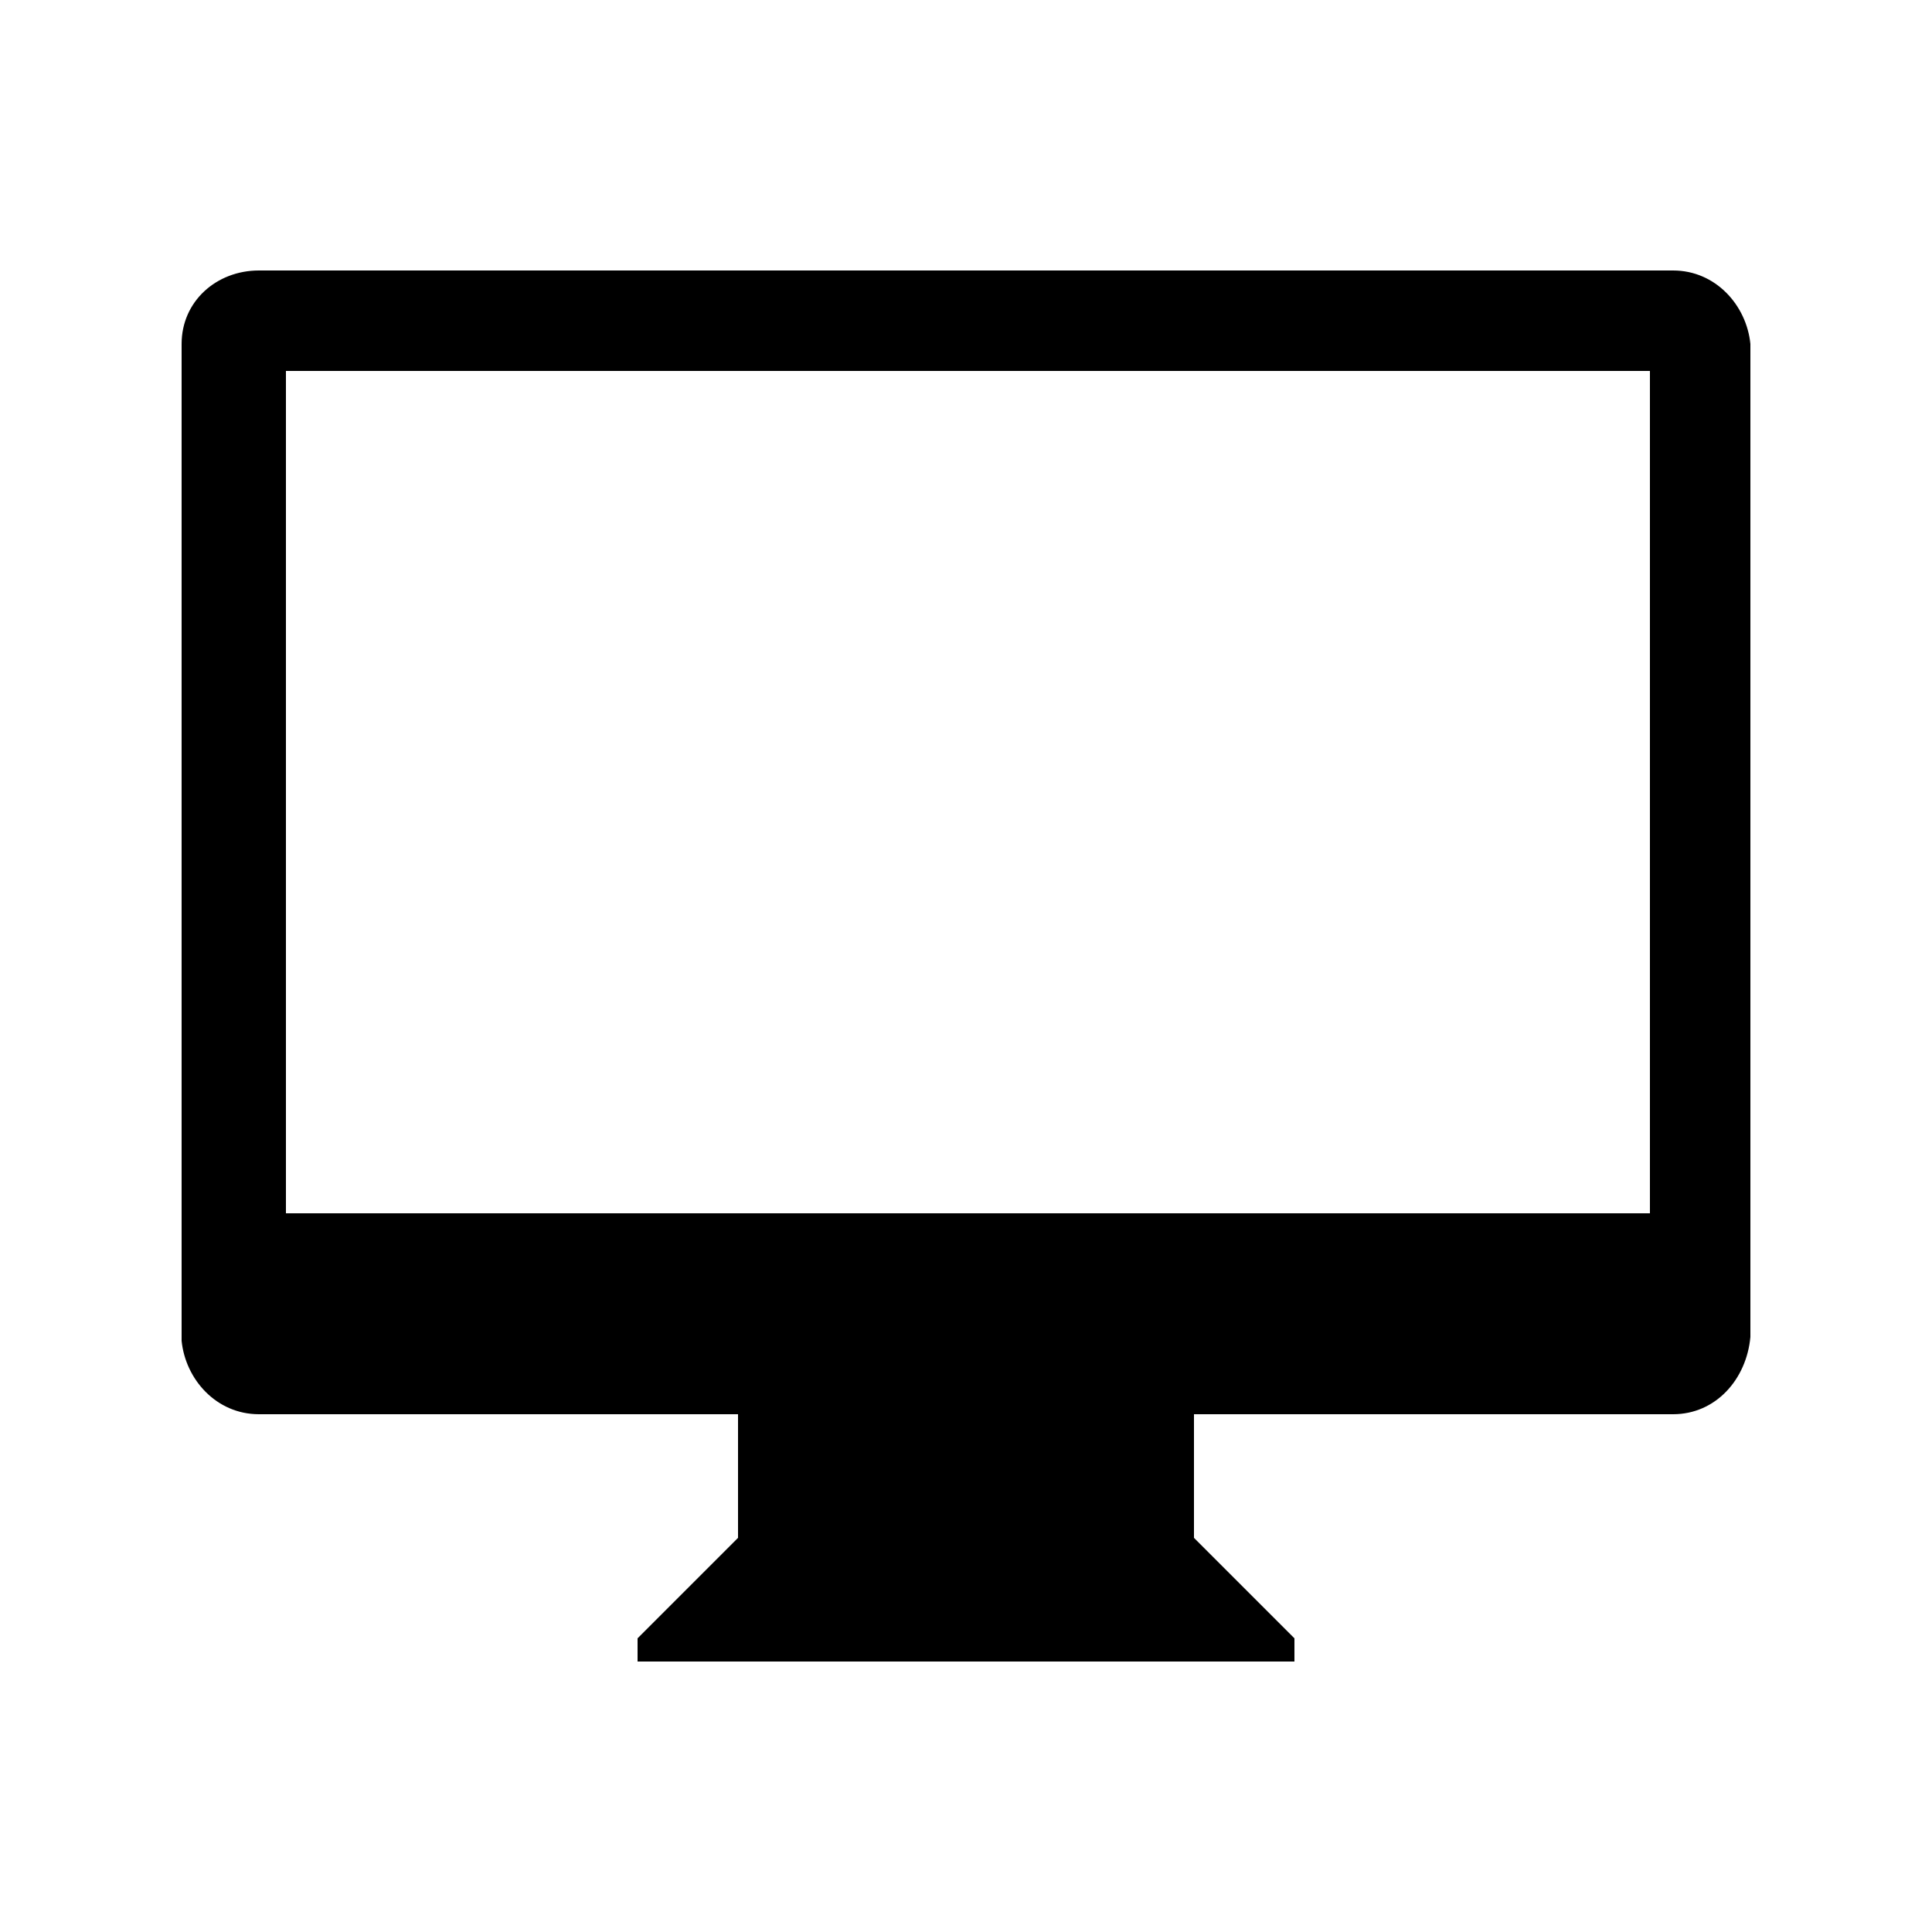 <!-- Generated by IcoMoon.io -->
<svg version="1.1" xmlns="http://www.w3.org/2000/svg" width="1024" height="1024" viewBox="0 0 1024 1024">
<title>monitor3</title>
<path d="M886.784 749.568h-253.952v65.536l53.248 53.248v12.288h-348.16v-12.288l53.248-53.248v-65.536h-253.952c-22.528 0-38.912-18.432-40.96-38.912v-528.384c0-22.528 18.432-38.912 40.96-38.912h749.568c22.528 0 38.912 18.432 40.96 38.912v526.336c-2.048 22.528-18.432 40.96-40.96 40.96zM872.448 196.608h-720.896v446.464h722.944v-446.464h-2.048z"></path>
</svg>
